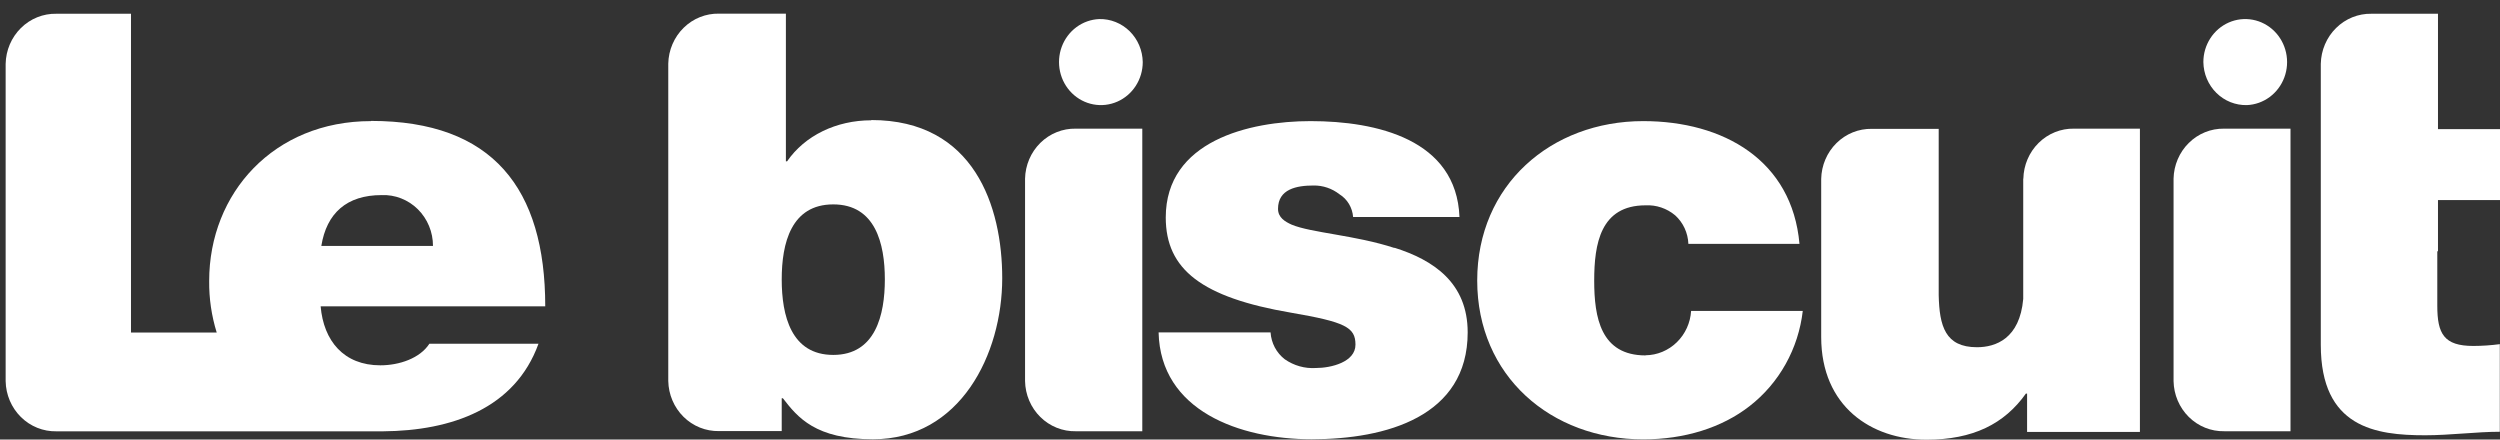 <svg width="182" height="32" viewBox="0 0 182 32" fill="none" xmlns="http://www.w3.org/2000/svg">
<rect x="0" y="0" width="182" height="32" fill="#333333" stroke="none"/>
<g clip-path="url(#clip0)">
<g clip-path="url(#clip1)">
<path d="M163.574 7.651C164.172 7.626 164.748 7.421 165.233 7.062C165.718 6.703 166.09 6.205 166.302 5.631C166.514 5.057 166.557 4.431 166.425 3.831C166.294 3.232 165.994 2.686 165.563 2.26C165.132 1.835 164.588 1.549 164 1.438C163.412 1.328 162.806 1.397 162.256 1.638C161.707 1.88 161.238 2.281 160.909 2.794C160.579 3.307 160.404 3.908 160.405 4.522C160.411 4.942 160.498 5.357 160.661 5.742C160.825 6.127 161.06 6.475 161.355 6.766C161.65 7.057 161.998 7.285 162.379 7.437C162.76 7.588 163.166 7.661 163.574 7.651Z" fill="white"/>
<path d="M80.022 1.388C79.425 1.413 78.848 1.617 78.363 1.976C77.878 2.336 77.506 2.833 77.294 3.408C77.082 3.982 77.04 4.608 77.171 5.207C77.302 5.807 77.602 6.353 78.034 6.779C78.465 7.204 79.008 7.49 79.596 7.6C80.184 7.711 80.79 7.641 81.34 7.4C81.89 7.159 82.358 6.757 82.687 6.245C83.017 5.732 83.192 5.131 83.192 4.516C83.184 4.097 83.097 3.682 82.933 3.298C82.77 2.913 82.534 2.565 82.24 2.274C81.945 1.984 81.597 1.756 81.217 1.604C80.836 1.451 80.43 1.378 80.022 1.388Z" fill="white"/>
<path d="M27.002 8.817C19.946 8.817 15.228 14.049 15.228 20.455C15.215 21.728 15.4 22.994 15.776 24.207H9.536V1.001H4.102C3.142 0.982 2.214 1.356 1.522 2.04C0.83 2.725 0.43 3.663 0.411 4.65V27.75C0.43 28.737 0.83 29.676 1.522 30.36C2.214 31.044 3.142 31.418 4.102 31.4H27.88C32.893 31.362 37.498 29.733 39.201 25.026H31.258C30.57 26.088 29.066 26.595 27.69 26.595C25.023 26.595 23.56 24.812 23.343 22.303H39.694C39.694 13.719 35.864 8.803 27.015 8.803L27.002 8.817ZM23.392 17.904C23.777 15.52 25.24 14.203 27.78 14.203C28.265 14.183 28.748 14.264 29.202 14.441C29.655 14.618 30.069 14.887 30.419 15.233C30.768 15.579 31.046 15.994 31.235 16.453C31.425 16.912 31.522 17.405 31.521 17.904H23.392Z" fill="white"/>
<path d="M101.518 18.053C98.678 17.122 95.45 16.95 94.032 16.354C93.557 16.14 93.04 15.842 93.04 15.204C93.04 13.761 94.399 13.505 95.622 13.505C96.304 13.494 96.971 13.718 97.514 14.143C97.796 14.318 98.033 14.559 98.206 14.848C98.378 15.136 98.481 15.462 98.506 15.8H106.25C106.032 10.148 100.227 8.817 95.409 8.817C90.935 8.817 84.867 10.265 84.867 15.832C84.867 19.617 87.493 21.656 93.987 22.764C97.945 23.444 98.678 23.826 98.678 25.092C98.678 26.358 96.912 26.791 95.794 26.791C94.991 26.843 94.195 26.618 93.529 26.153C93.231 25.923 92.983 25.629 92.805 25.292C92.627 24.954 92.522 24.581 92.497 24.198H84.346C84.477 29.896 90.233 31.977 95.49 31.977C100.924 31.977 106.847 30.32 106.847 24.198C106.847 20.585 104.352 18.928 101.513 18.034" fill="white"/>
<path d="M119.799 25.874C116.529 25.874 116.058 23.113 116.058 20.432C116.058 17.75 116.511 14.948 119.799 14.948C120.578 14.909 121.344 15.168 121.95 15.674C122.239 15.936 122.474 16.255 122.64 16.613C122.805 16.971 122.899 17.359 122.914 17.755H131.002C130.467 11.675 125.477 8.817 119.627 8.817C112.916 8.817 107.541 13.472 107.541 20.422C107.541 27.373 112.916 31.986 119.627 31.986C122.638 31.986 125.35 31.139 127.37 29.565C128.436 28.738 129.329 27.697 129.994 26.506C130.66 25.315 131.084 23.998 131.242 22.634H123.113C123.059 23.503 122.687 24.318 122.072 24.917C121.458 25.516 120.646 25.855 119.799 25.864" fill="white"/>
<path d="M63.426 8.758C60.881 8.758 58.589 9.871 57.299 11.747H57.213V0.993H52.345C51.386 0.973 50.459 1.344 49.767 2.026C49.074 2.707 48.672 3.643 48.65 4.629V27.733C48.659 28.222 48.762 28.704 48.953 29.152C49.144 29.601 49.419 30.006 49.762 30.345C50.105 30.684 50.51 30.95 50.953 31.128C51.396 31.306 51.869 31.392 52.345 31.383H56.909V28.994H56.995C58.073 30.391 59.368 31.978 63.552 31.978C69.892 31.978 72.962 25.796 72.962 20.252C72.962 15.052 70.934 8.739 63.426 8.739V8.758ZM60.663 25.838C57.598 25.838 56.909 22.984 56.909 20.34C56.909 17.696 57.598 14.88 60.663 14.88C63.729 14.88 64.417 17.738 64.417 20.34C64.417 22.942 63.729 25.838 60.663 25.838Z" fill="white"/>
<path d="M74.624 13.006V27.745C74.633 28.234 74.736 28.716 74.927 29.165C75.118 29.613 75.392 30.018 75.736 30.357C76.079 30.696 76.484 30.962 76.927 31.14C77.37 31.318 77.843 31.405 78.319 31.395H83.159V9.366H78.319C77.359 9.346 76.43 9.719 75.737 10.402C75.044 11.086 74.644 12.024 74.624 13.011" fill="white"/>
<path d="M158.235 13.006V27.745C158.254 28.732 158.653 29.67 159.345 30.355C160.037 31.039 160.965 31.413 161.925 31.394H166.748V9.366H161.907C160.952 9.352 160.03 9.727 159.342 10.409C158.654 11.09 158.256 12.024 158.235 13.006Z" fill="white"/>
<path d="M177.485 18.29V14.566H182.014V9.403H177.485V1.001H172.644C171.685 0.982 170.758 1.355 170.066 2.039C169.374 2.722 168.974 3.66 168.954 4.646V17.434V25.11C168.954 31.134 172.948 31.688 176.552 31.688C178.364 31.688 180.288 31.432 181.986 31.432V25.054C181.347 25.14 180.702 25.183 180.057 25.185C177.911 25.185 177.435 24.291 177.435 22.257V18.29H177.485Z" fill="white"/>
<path d="M147.291 13.006V14.64V21.763C147.037 24.659 145.28 25.278 143.926 25.278C141.612 25.278 141.187 23.741 141.137 21.484V9.38H136.273C135.314 9.361 134.387 9.734 133.695 10.418C133.003 11.101 132.603 12.039 132.583 13.025V23.918V24.533C132.583 29.588 136.237 32.009 140.24 32.009C143.636 32.009 145.914 30.864 147.485 28.653H147.572V31.446H155.786V23.904V9.366H150.99C150.031 9.347 149.104 9.72 148.412 10.404C147.72 11.087 147.32 12.025 147.3 13.011" fill="white"/>
</g>
</g>
<defs>
<clipPath id="clip0">
<rect width="182" height="32" fill="white"/>
</clipPath>
<clipPath id="clip1">
<rect width="181.568" height="30.999" fill="white" transform="translate(0.432 1)"/>
</clipPath>
</defs>
</svg>
